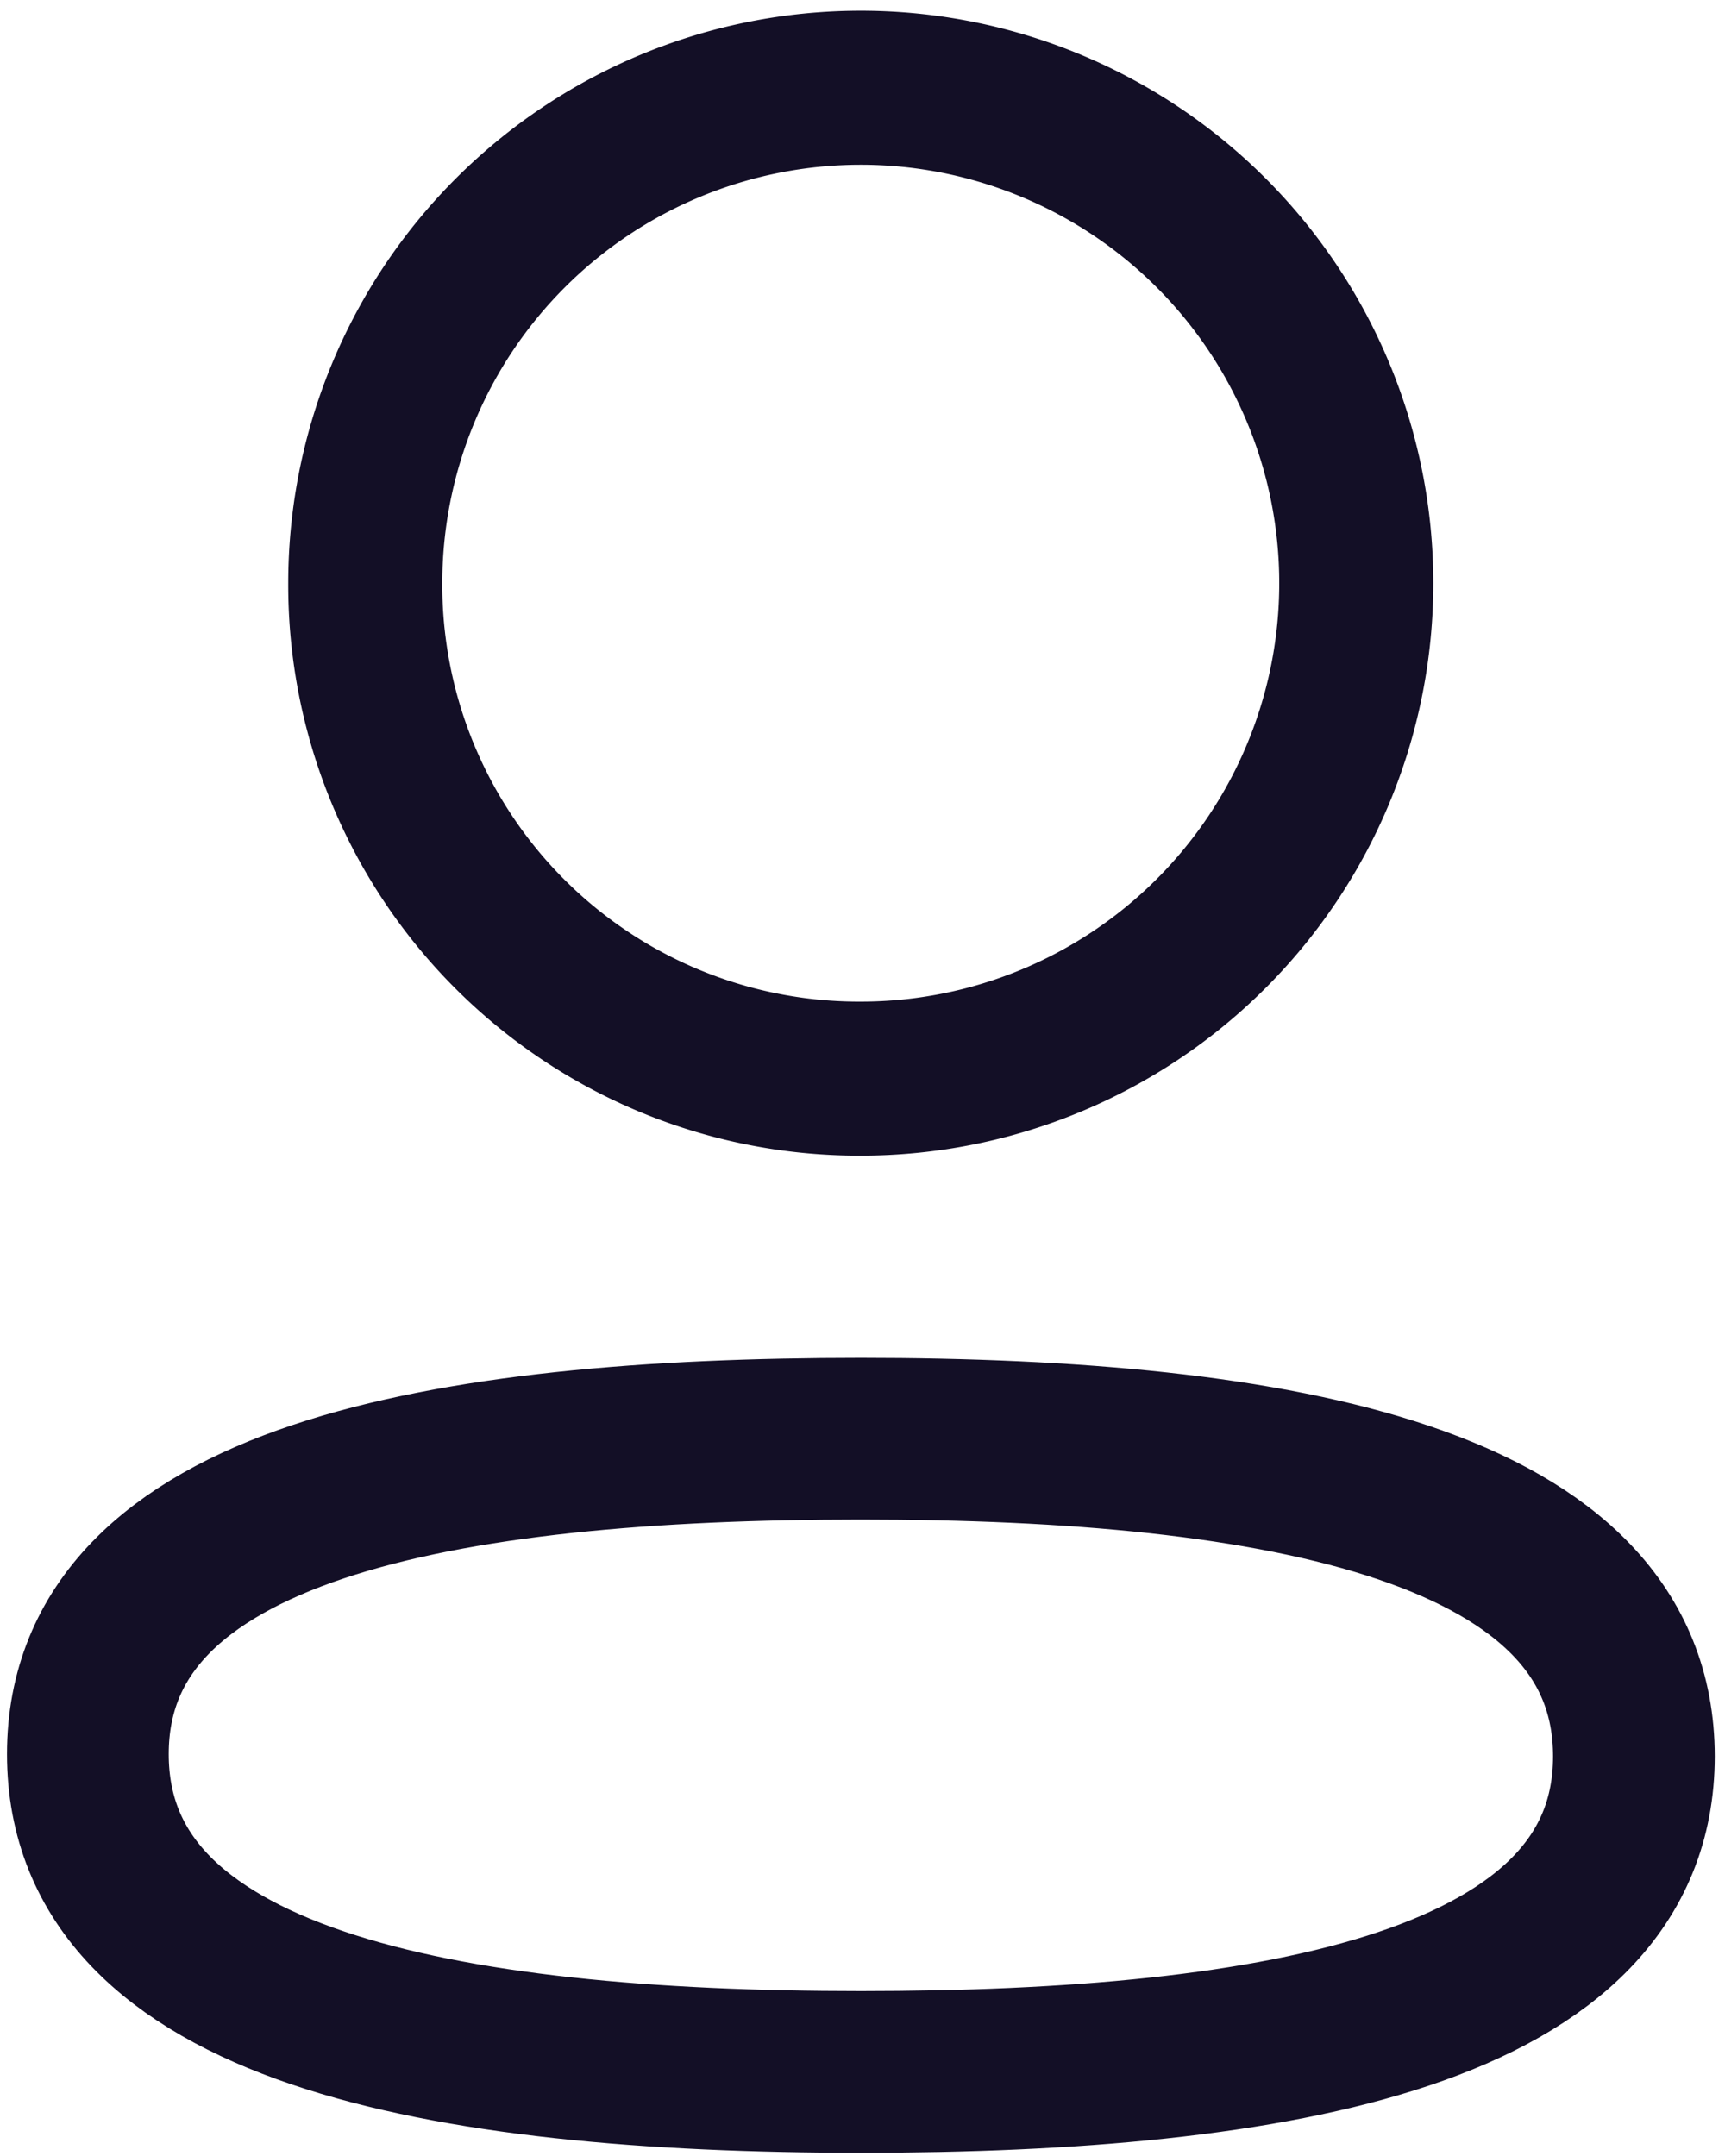 <svg xmlns="http://www.w3.org/2000/svg" width="16" height="20" fill="none" viewBox="0 0 16 20">
  <path stroke="#130F26" stroke-linecap="round" stroke-linejoin="round" stroke-width="1.5" d="M7.985 13.346c-3.868 0-7.17.585-7.17 2.926 0 2.342 3.281 2.948 7.17 2.948 3.867 0 7.17-.586 7.17-2.927 0-2.34-3.282-2.947-7.17-2.947Z" clip-rule="evenodd"/>
  <path stroke="#130F26" stroke-linecap="round" stroke-linejoin="round" stroke-width="1.429" d="M7.985 10.006A4.596 4.596 0 1 0 3.388 5.41a4.58 4.58 0 0 0 4.564 4.596h.033Z" clip-rule="evenodd"/>
</svg>
